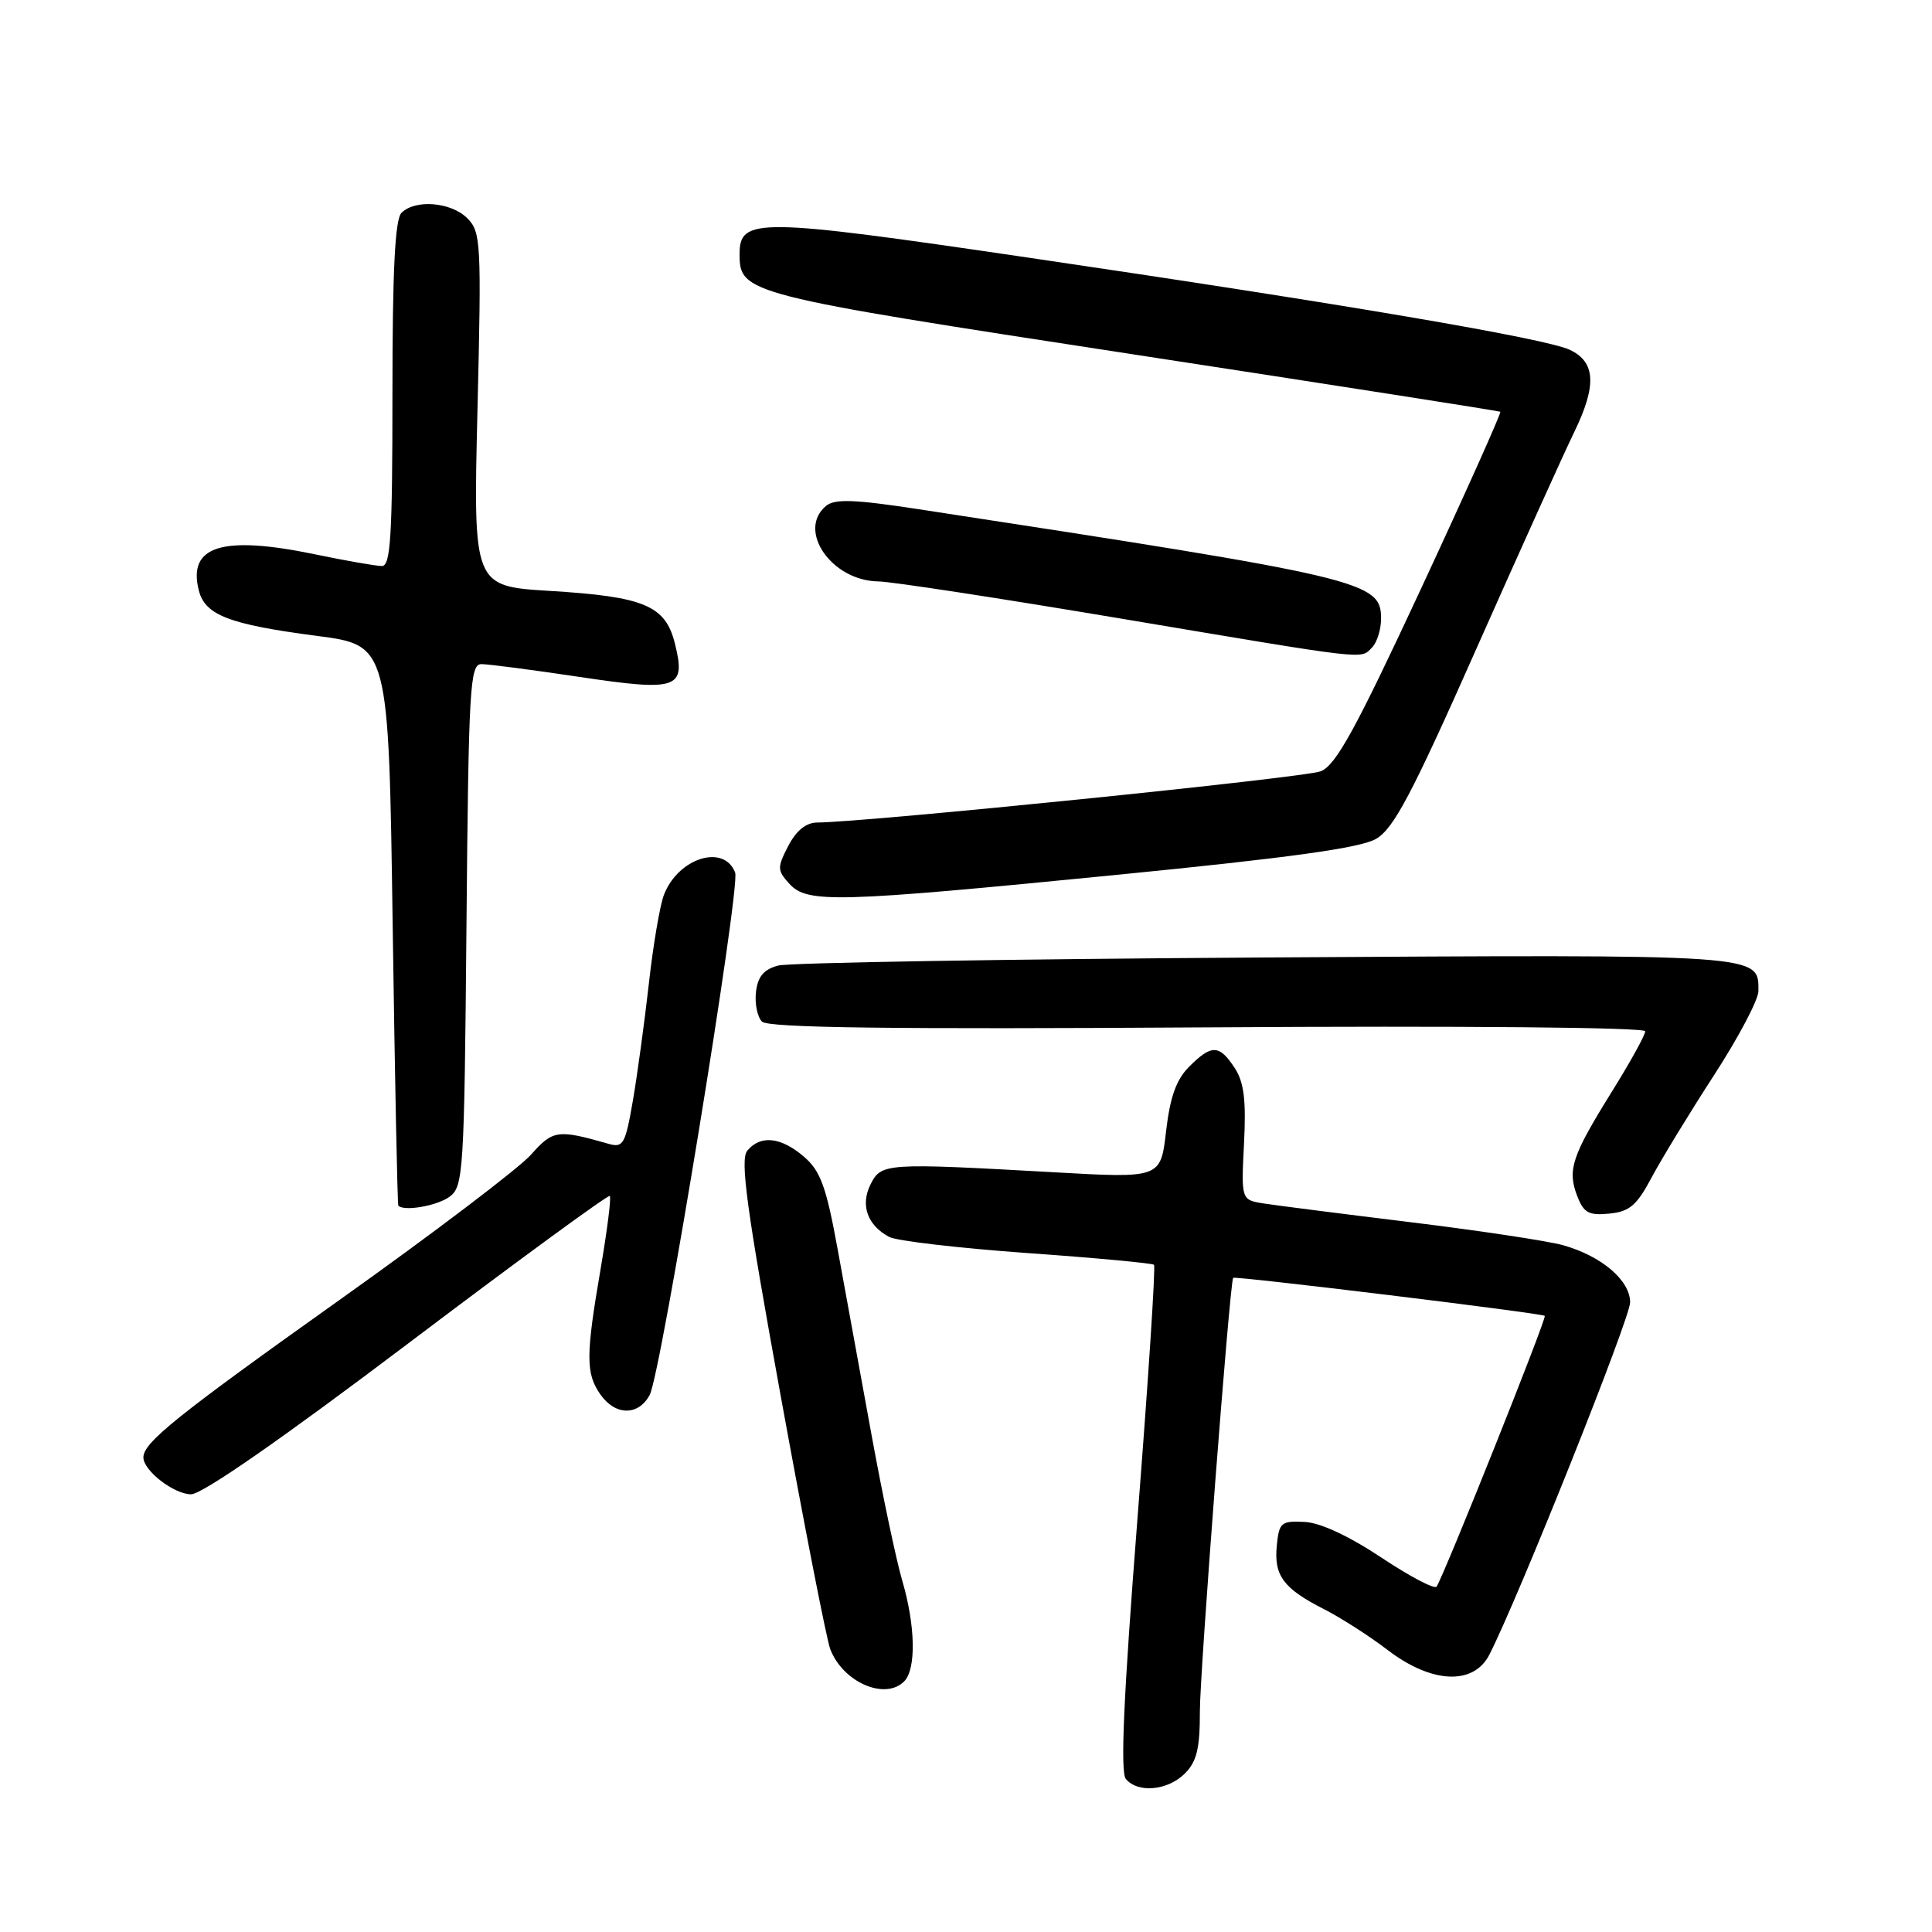 <?xml version="1.0" encoding="UTF-8" standalone="no"?>
<!DOCTYPE svg PUBLIC "-//W3C//DTD SVG 1.1//EN" "http://www.w3.org/Graphics/SVG/1.1/DTD/svg11.dtd" >
<svg xmlns="http://www.w3.org/2000/svg" xmlns:xlink="http://www.w3.org/1999/xlink" version="1.1" viewBox="0 0 256 256">
 <g >
 <path fill="currentColor"
d=" M 157.00 235.00 C 158.58 233.42 159.00 231.68 158.99 226.75 C 158.98 221.73 162.95 169.97 163.40 169.32 C 163.59 169.04 204.34 174.00 204.69 174.36 C 204.98 174.64 191.51 208.35 190.36 210.23 C 190.11 210.63 186.82 208.90 183.03 206.38 C 178.70 203.51 174.93 201.75 172.83 201.66 C 169.75 201.51 169.48 201.75 169.18 204.82 C 168.80 208.79 170.05 210.48 175.43 213.22 C 177.67 214.36 181.48 216.80 183.89 218.65 C 189.72 223.10 195.26 223.34 197.35 219.25 C 201.22 211.67 216.00 174.68 216.00 172.57 C 216.00 169.66 212.23 166.44 207.13 165.00 C 205.14 164.44 196.07 163.07 187.00 161.96 C 177.93 160.85 169.14 159.73 167.48 159.47 C 164.46 159.00 164.46 159.00 164.84 151.49 C 165.13 145.75 164.84 143.40 163.59 141.49 C 161.56 138.40 160.53 138.37 157.57 141.34 C 155.86 143.05 155.04 145.35 154.51 149.90 C 153.79 156.13 153.79 156.13 139.64 155.33 C 117.29 154.08 116.77 154.11 115.35 156.94 C 113.98 159.68 114.92 162.35 117.82 163.90 C 118.79 164.42 126.99 165.38 136.04 166.03 C 145.10 166.67 152.68 167.38 152.91 167.59 C 153.14 167.81 152.15 182.94 150.72 201.22 C 148.88 224.82 148.43 234.81 149.18 235.72 C 150.77 237.63 154.73 237.27 157.00 235.00 Z  M 119.80 222.80 C 121.42 221.18 121.31 215.43 119.55 209.43 C 118.75 206.72 116.91 197.97 115.46 190.00 C 114.00 182.03 111.99 171.01 110.99 165.52 C 109.48 157.22 108.72 155.16 106.53 153.27 C 103.48 150.65 100.77 150.36 99.02 152.47 C 98.04 153.65 98.93 160.14 103.47 185.09 C 106.59 202.22 109.53 217.26 110.01 218.51 C 111.67 222.89 117.26 225.34 119.80 222.80 Z  M 54.04 178.05 C 68.55 167.08 80.60 158.27 80.80 158.47 C 81.01 158.68 80.46 163.01 79.59 168.10 C 77.61 179.63 77.60 181.99 79.56 184.78 C 81.54 187.60 84.59 187.63 86.09 184.83 C 87.60 182.01 98.14 117.54 97.41 115.62 C 95.93 111.76 89.83 113.69 87.96 118.61 C 87.44 119.99 86.54 125.25 85.98 130.31 C 85.41 135.36 84.46 142.35 83.86 145.84 C 82.86 151.62 82.58 152.12 80.63 151.56 C 73.88 149.63 73.27 149.72 70.35 153.01 C 68.78 154.78 57.38 163.44 45.00 172.24 C 23.45 187.57 19.00 191.14 19.00 193.11 C 19.00 194.87 23.05 198.00 25.32 198.00 C 26.79 198.00 37.34 190.67 54.04 178.05 Z  M 218.86 156.00 C 220.18 153.53 223.90 147.43 227.13 142.45 C 230.36 137.47 233.00 132.47 233.00 131.32 C 233.00 126.40 234.03 126.47 167.71 126.87 C 133.63 127.08 104.56 127.56 103.12 127.94 C 101.21 128.44 100.41 129.39 100.17 131.44 C 99.99 132.98 100.35 134.75 100.97 135.37 C 101.79 136.19 117.92 136.40 160.05 136.13 C 193.89 135.91 218.00 136.13 218.00 136.65 C 218.00 137.15 216.03 140.71 213.63 144.57 C 208.28 153.17 207.67 155.00 208.97 158.43 C 209.84 160.71 210.50 161.08 213.24 160.81 C 215.92 160.55 216.88 159.73 218.86 156.00 Z  M 59.56 158.58 C 61.40 157.23 61.52 155.47 61.81 122.58 C 62.09 91.03 62.27 88.00 63.79 88.00 C 64.72 88.00 70.54 88.76 76.75 89.69 C 89.86 91.65 90.92 91.28 89.43 85.28 C 88.18 80.24 85.39 79.06 72.88 78.30 C 62.70 77.68 62.70 77.68 63.27 54.25 C 63.80 32.10 63.73 30.73 61.91 28.91 C 59.77 26.77 55.02 26.38 53.20 28.20 C 52.34 29.06 52.00 35.80 52.00 52.20 C 52.00 71.02 51.76 75.00 50.61 75.00 C 49.84 75.00 45.81 74.30 41.64 73.43 C 29.43 70.91 24.86 72.34 26.34 78.22 C 27.17 81.51 30.32 82.73 42.00 84.26 C 51.50 85.50 51.50 85.50 52.03 122.50 C 52.32 142.85 52.66 159.61 52.78 159.75 C 53.48 160.55 57.91 159.79 59.56 158.58 Z  M 148.00 115.92 C 170.97 113.65 180.27 112.36 182.34 111.15 C 184.67 109.80 187.10 105.20 195.61 86.00 C 201.35 73.07 207.19 60.14 208.59 57.26 C 211.60 51.07 211.43 47.96 208.00 46.35 C 204.77 44.83 178.03 40.28 136.08 34.11 C 100.31 28.85 98.00 28.82 98.00 33.66 C 98.00 38.89 98.68 39.07 150.00 46.93 C 176.68 51.02 198.63 54.45 198.80 54.56 C 198.96 54.67 194.24 65.22 188.30 77.99 C 179.60 96.69 177.01 101.41 175.00 102.20 C 172.88 103.05 114.84 108.94 108.28 108.99 C 106.81 109.00 105.51 110.05 104.45 112.09 C 102.97 114.95 102.98 115.32 104.58 117.09 C 106.96 119.71 110.65 119.61 148.00 115.92 Z  M 181.80 85.80 C 182.46 85.14 183.00 83.41 183.00 81.96 C 183.00 77.04 180.82 76.52 121.71 67.47 C 113.21 66.17 110.61 66.08 109.46 67.03 C 105.56 70.27 110.19 76.96 116.38 77.04 C 118.10 77.06 132.55 79.28 148.50 81.96 C 181.77 87.55 180.22 87.38 181.80 85.80 Z "/>
</g>
</svg>